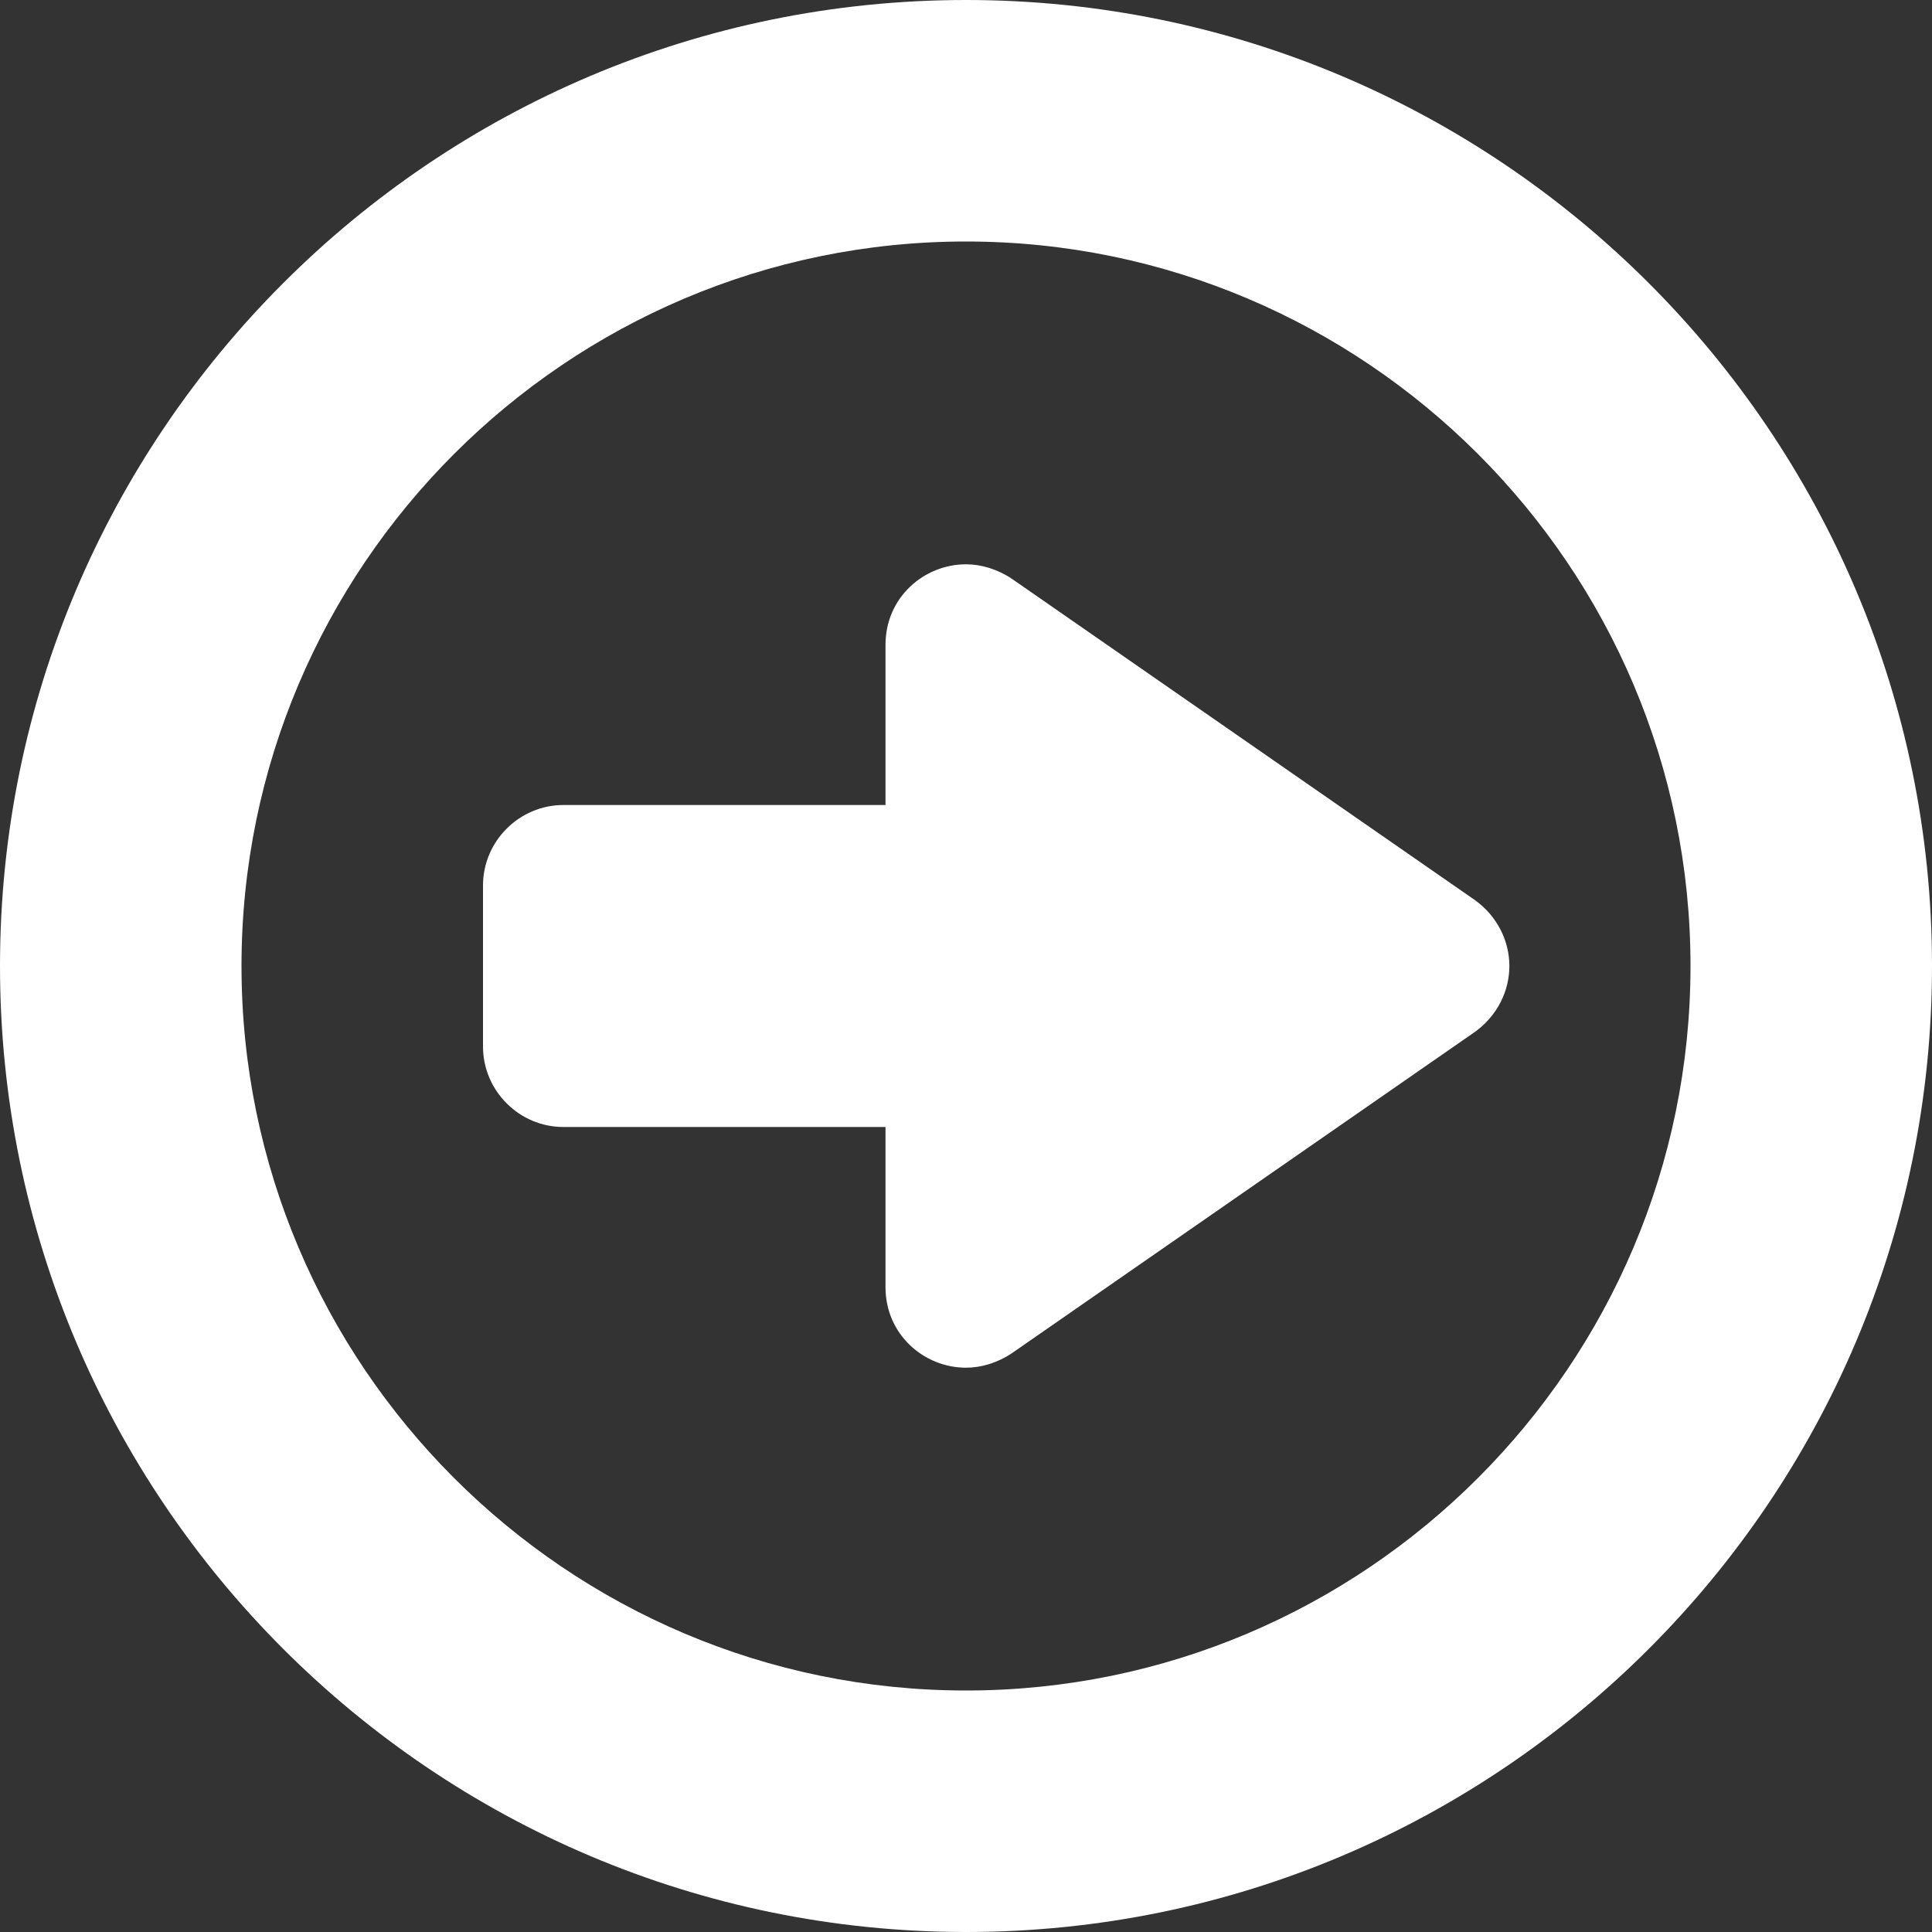 <?xml version="1.0" encoding="UTF-8"?>
<svg width="300px" height="300px" viewBox="0 0 300 300" version="1.1" xmlns="http://www.w3.org/2000/svg" xmlns:xlink="http://www.w3.org/1999/xlink">
    <rect x="0" y="0" width="300" height="300" fill="#333333" stroke="none"/>
    <!-- Generator: Sketch 55.1 (78136) - https://sketchapp.com -->
    <title>navigation-circle-right</title>
    <desc>Created with Sketch.</desc>
    <g id="Mocks" stroke="none" stroke-width="1" fill="none" fill-rule="evenodd">
        <g id="Artboard" transform="translate(-1793, -615)" fill="#FFFFFF" fill-rule="nonzero">
            <path d="M1943,915 C1860.25,915 1793,847.75 1793,765 C1793,682.25 1860.25,615 1943,615 C2025.75,615 2093,682.25 2093,765 C2093,847.75 2025.75,915 1943,915 Z M1943,877.5 C2005,877.5 2055.5,827 2055.5,765 C2055.5,703 2005,652.5 1943,652.5 C1881,652.5 1830.5,703 1830.5,765 C1830.5,827 1881,877.5 1943,877.5 Z M1950.125,825.125 C1947.875,826.625 1945.375,827.375 1943,827.375 C1936.5,827.375 1930.5,822.25 1930.5,814.875 L1930.5,790 L1880.5,790 C1873.625,790 1868,784.375 1868,777.5 L1868,752.5 C1868,745.625 1873.625,740 1880.5,740 L1930.5,740 L1930.5,715.125 C1930.5,707.75 1936.5,702.625 1943,702.625 C1945.375,702.625 1947.875,703.375 1950.125,704.875 L2022,754.75 C2025.5,757.25 2027.375,761.125 2027.375,765 C2027.375,768.875 2025.5,772.75 2022,775.25 L1950.125,825.125 Z" id=""></path>
        </g>
    </g>
</svg>